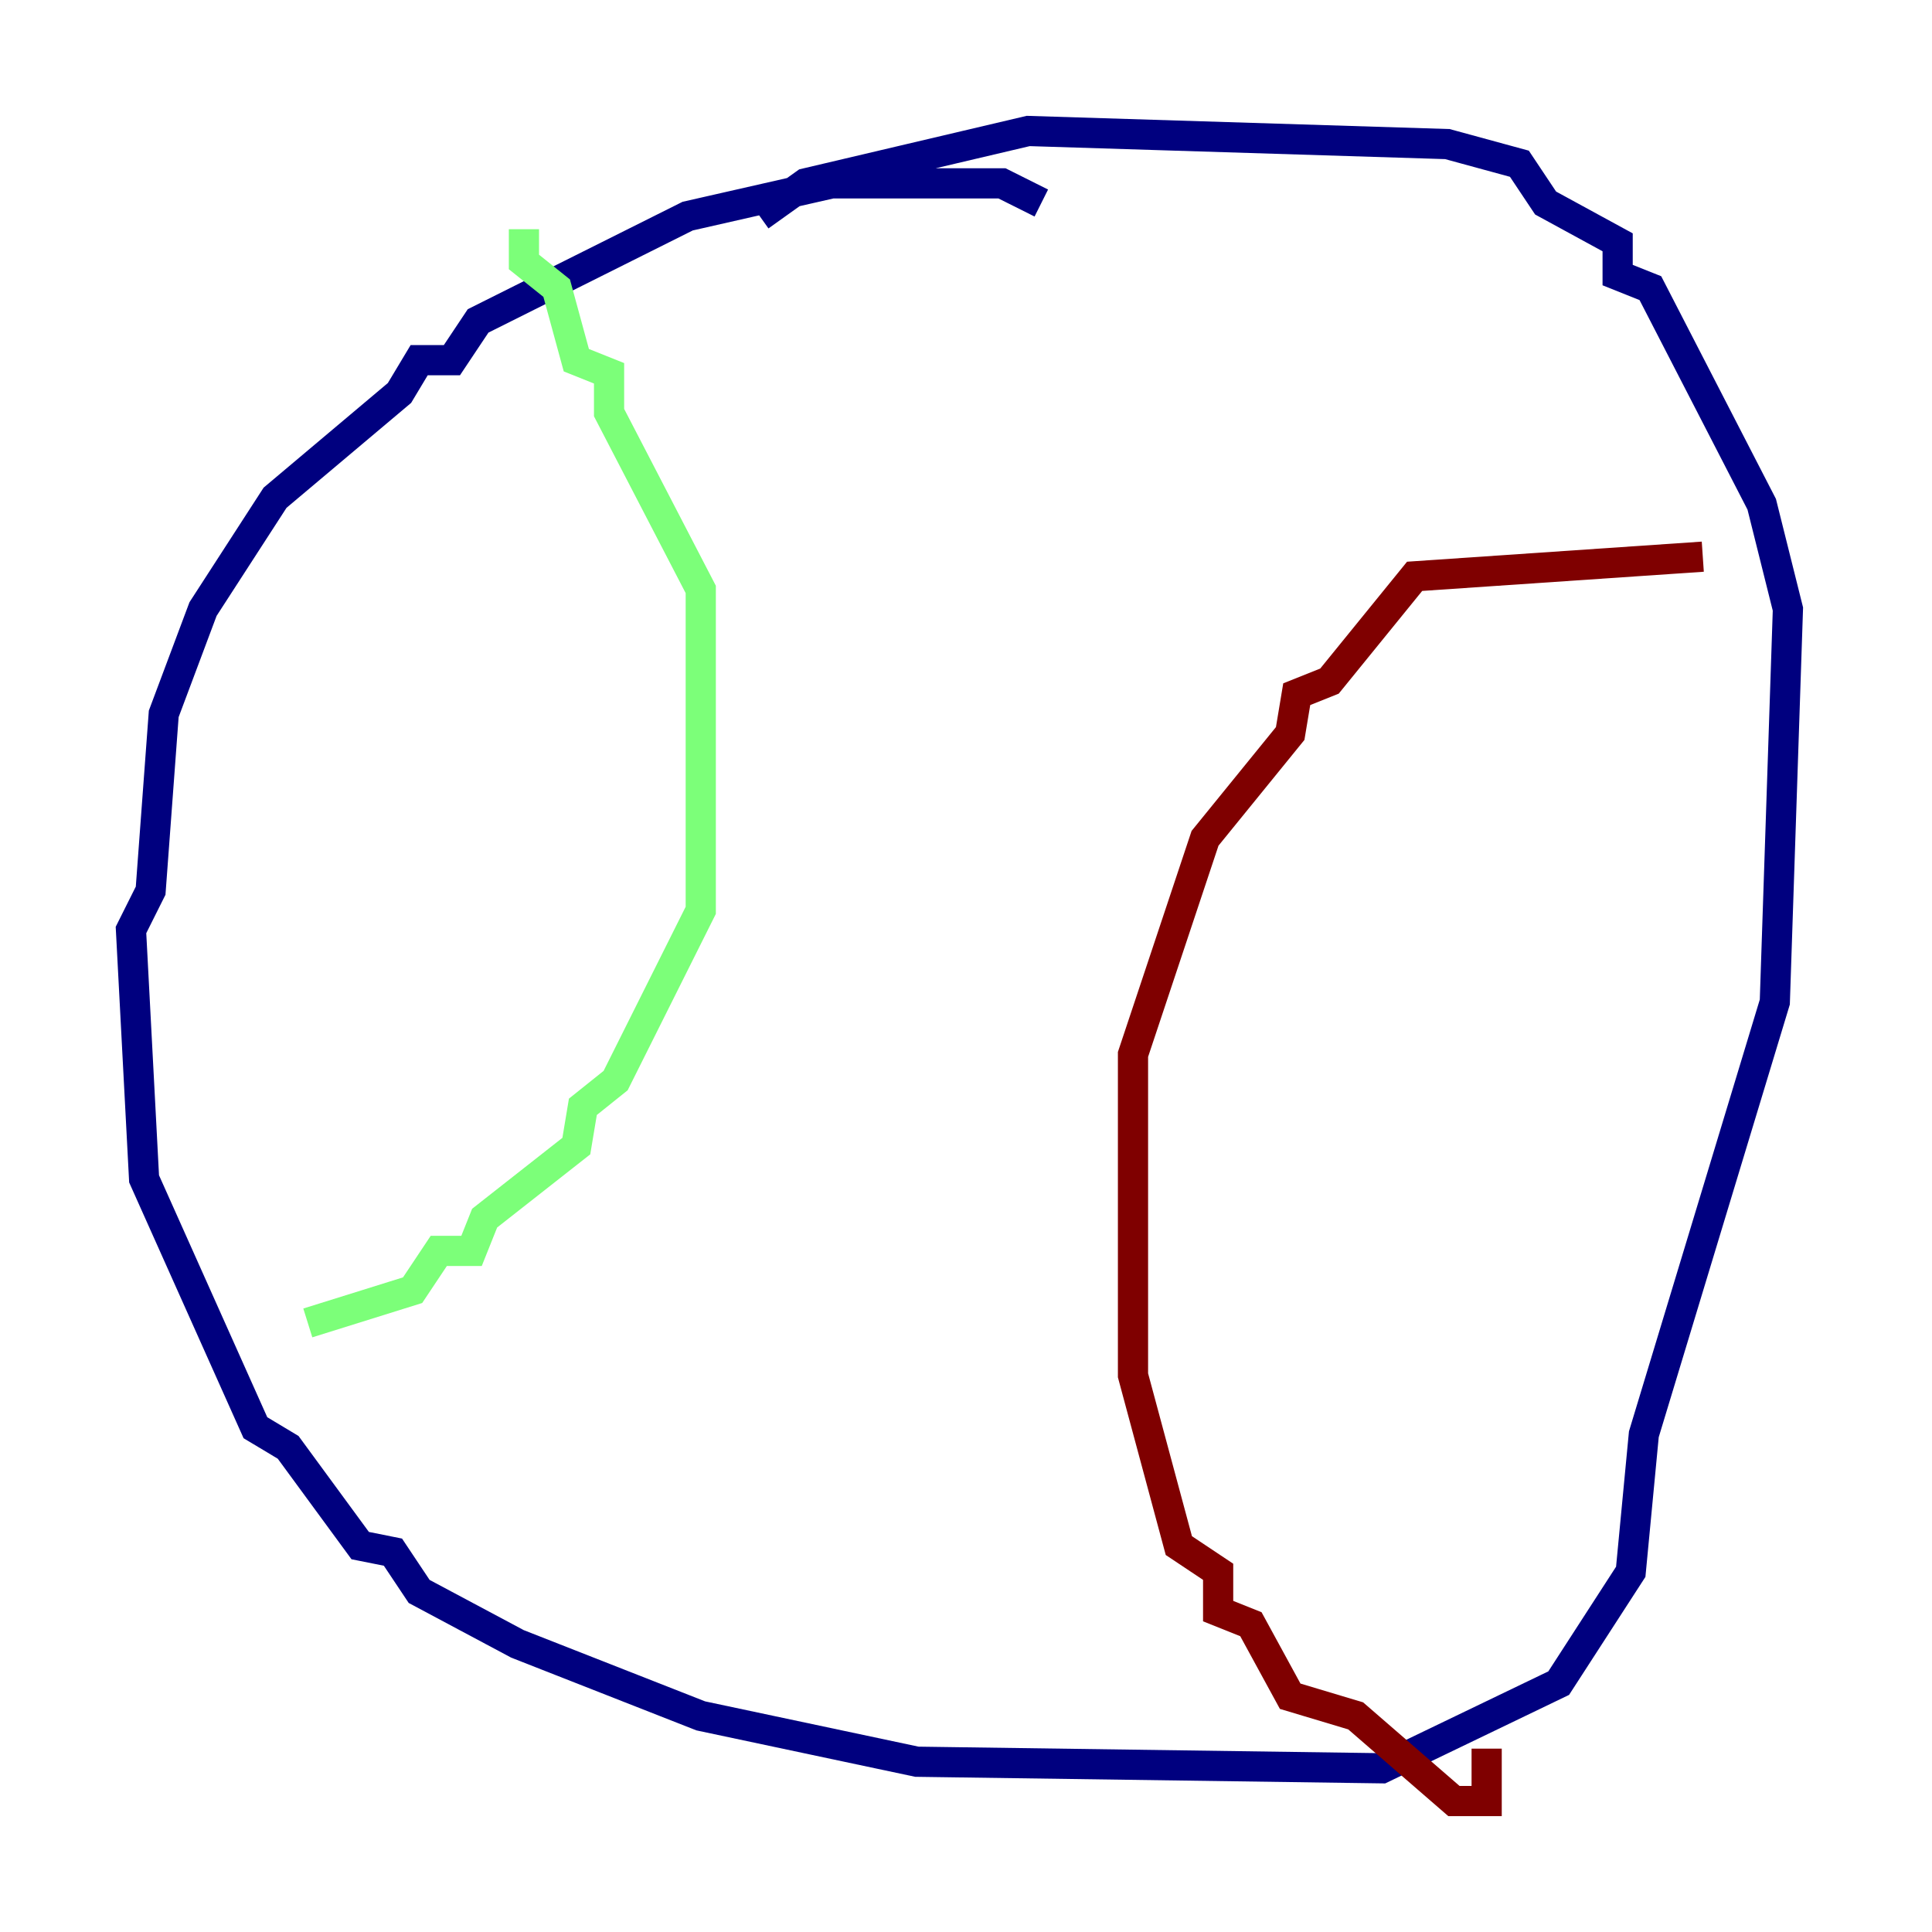 <?xml version="1.0" encoding="utf-8" ?>
<svg baseProfile="tiny" height="128" version="1.2" viewBox="0,0,128,128" width="128" xmlns="http://www.w3.org/2000/svg" xmlns:ev="http://www.w3.org/2001/xml-events" xmlns:xlink="http://www.w3.org/1999/xlink"><defs /><polyline fill="none" points="68.99,13.451 66.386,12.149 55.105,12.149 45.559,14.319 31.675,21.261 29.939,23.864 27.77,23.864 26.468,26.034 18.224,32.976 13.451,40.352 10.848,47.295 9.98,59.01 8.678,61.614 9.546,78.102 16.922,94.59 19.091,95.891 23.864,102.4 26.034,102.834 27.77,105.437 34.278,108.909 46.427,113.681 60.746,116.719 91.552,117.153 103.268,111.512 108.041,104.136 108.909,95.024 117.586,66.386 118.454,40.352 116.719,33.41 109.342,19.091 107.173,18.224 107.173,16.054 102.4,13.451 100.664,10.848 95.891,9.546 68.122,8.678 53.37,12.149 50.332,14.319" stroke="#00007f" stroke-width="2" /><polyline fill="none" points="34.712,15.186 34.712,17.356 36.881,19.091 38.183,23.864 40.352,24.732 40.352,27.336 46.427,39.051 46.427,60.312 40.786,71.593 38.617,73.329 38.183,75.932 32.108,80.705 31.241,82.875 29.071,82.875 27.336,85.478 20.393,87.647" stroke="#7cff79" stroke-width="2" /><polyline fill="none" points="112.814,36.881 93.722,38.183 88.081,45.125 85.912,45.993 85.478,48.597 79.837,55.539 75.064,69.858 75.064,91.119 78.102,102.4 80.705,104.136 80.705,106.739 82.875,107.607 85.478,112.38 89.817,113.681 96.325,119.322 98.495,119.322 98.495,115.851" stroke="#7f0000" stroke-width="2" /></svg>